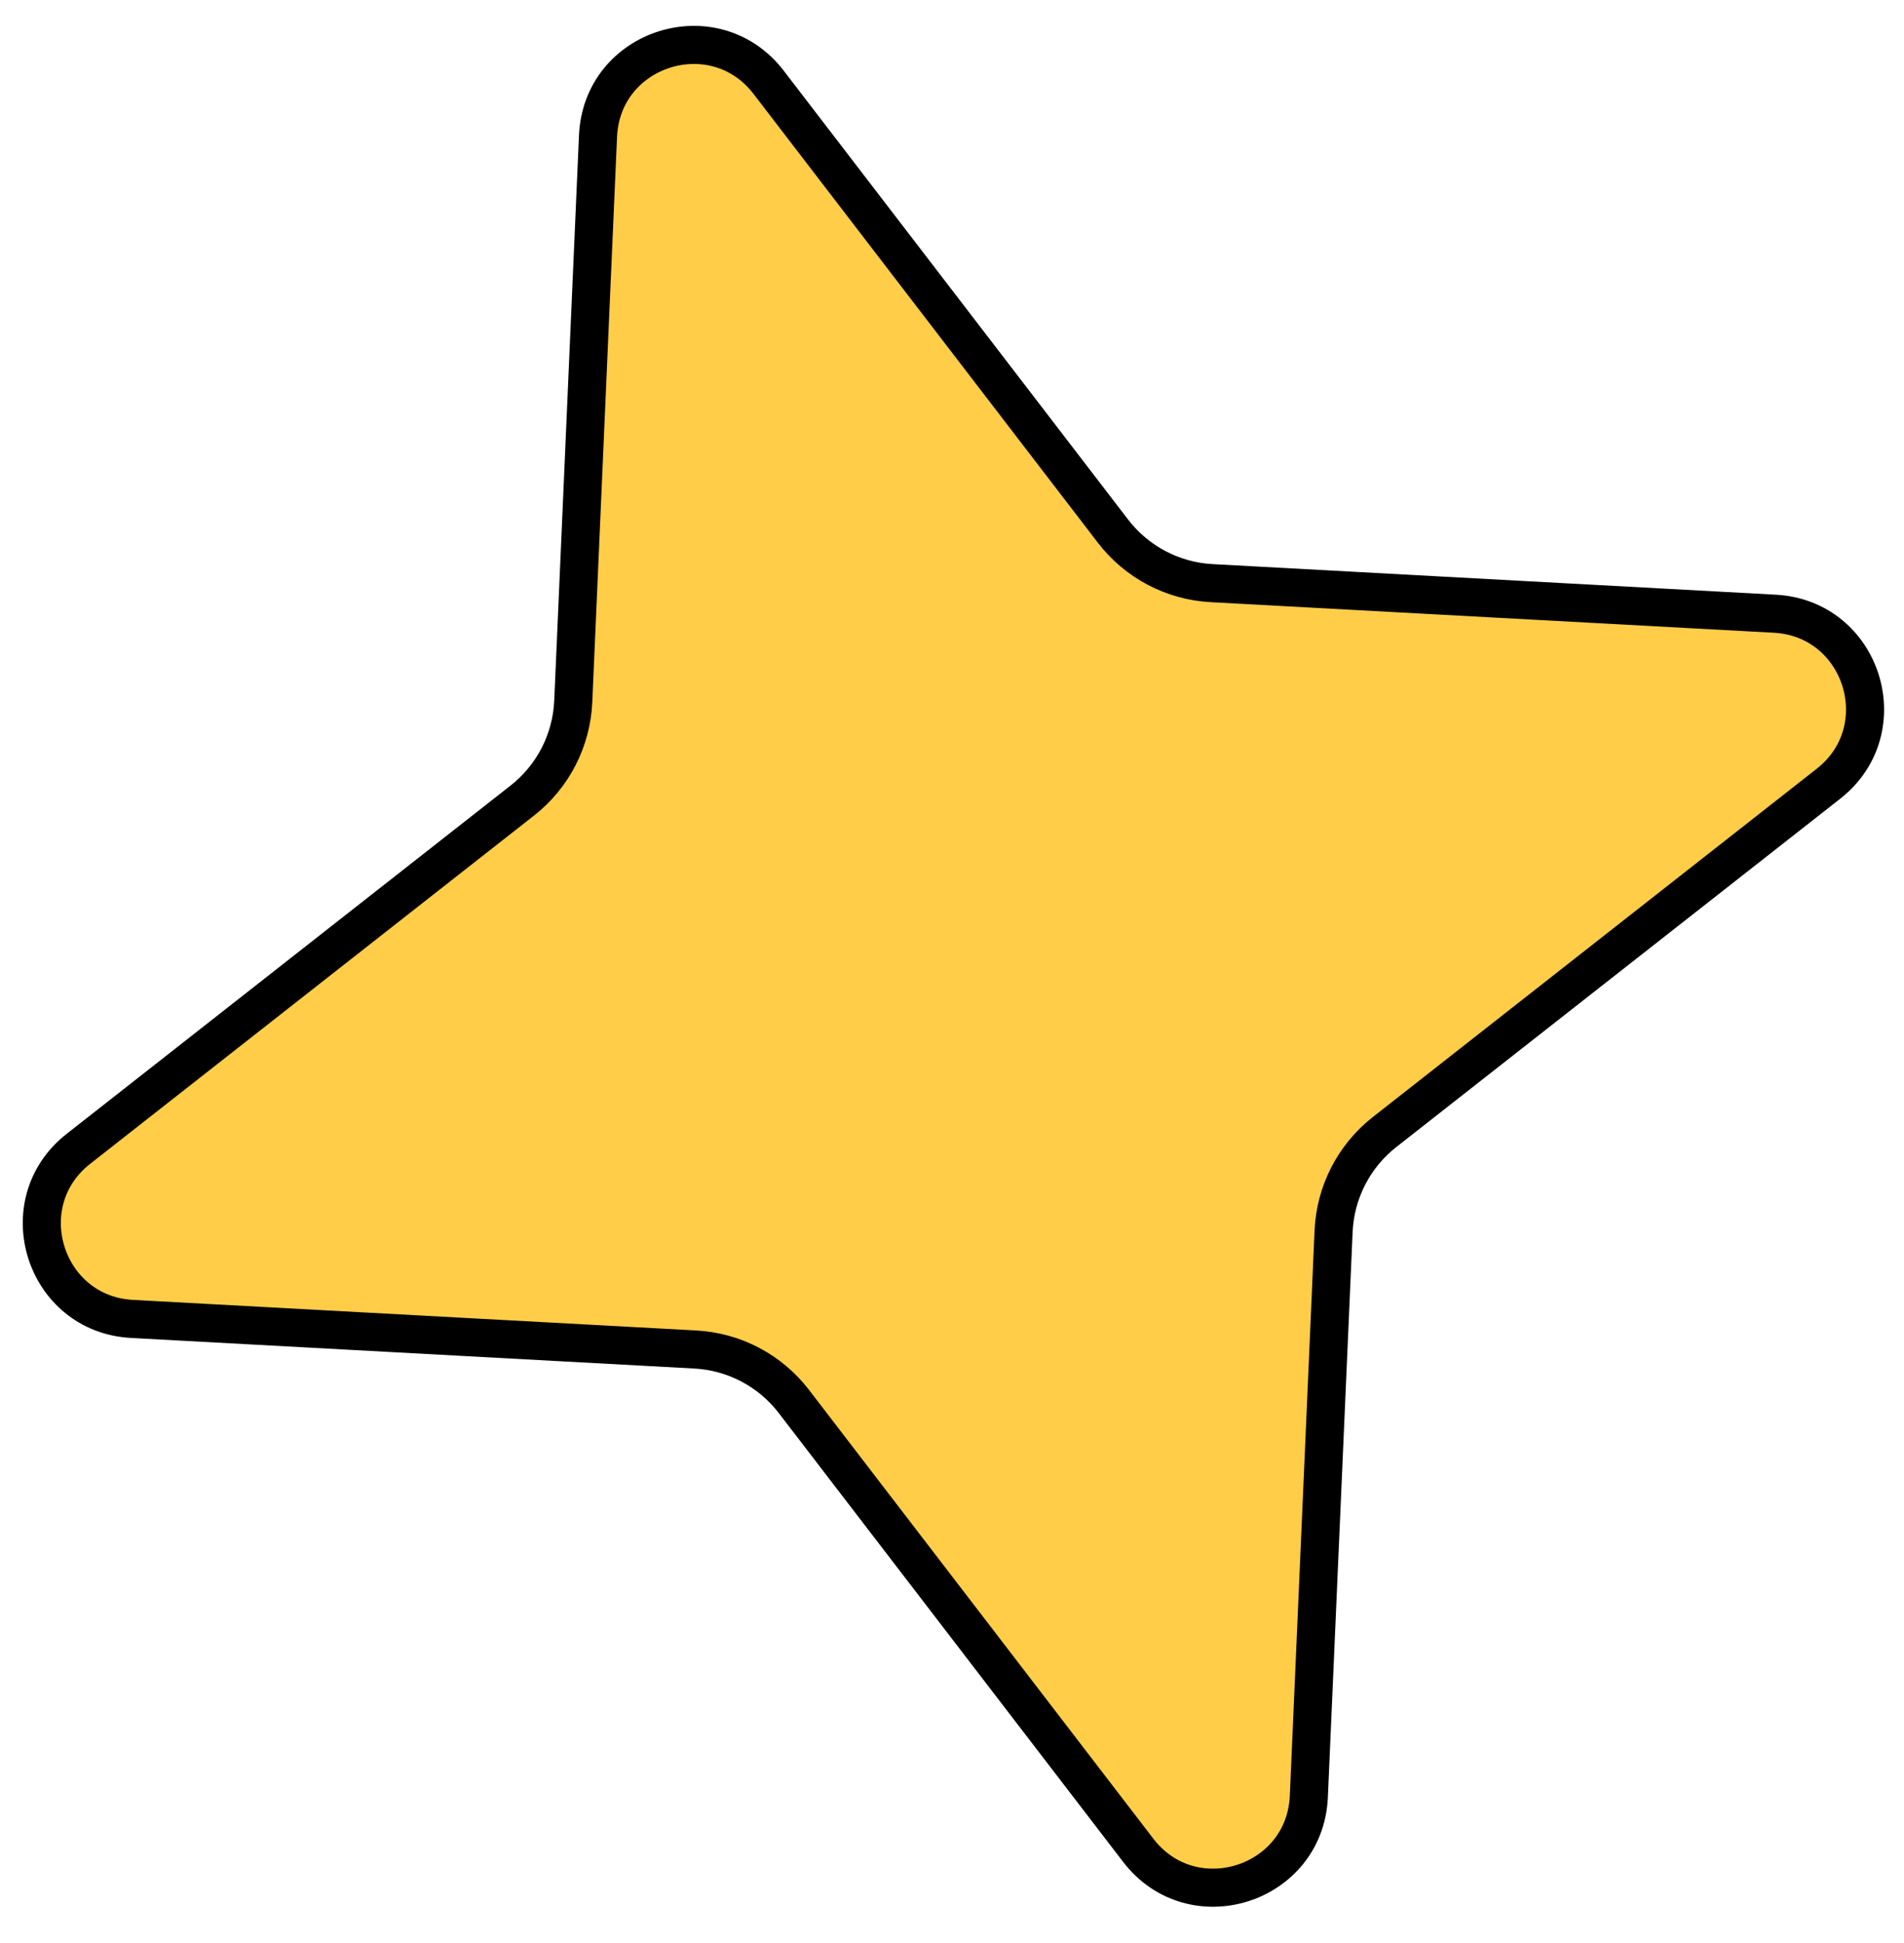<svg width="50" height="51" viewBox="0 0 50 51" fill="none" xmlns="http://www.w3.org/2000/svg">
<path d="M20.185 2.161L29.228 13.942C29.85 14.752 30.795 15.251 31.815 15.306L46.609 16.109C48.913 16.234 49.832 19.148 48.016 20.572L36.358 29.715C35.554 30.346 35.066 31.296 35.021 32.316L34.371 47.154C34.269 49.485 31.311 50.418 29.89 48.566L20.847 36.785C20.225 35.975 19.28 35.477 18.26 35.422L3.466 34.619C1.162 34.494 0.243 31.579 2.059 30.155L13.717 21.012C14.521 20.382 15.009 19.432 15.054 18.411L15.704 3.574C15.806 1.242 18.764 0.31 20.185 2.161Z" fill="#FFCD48" stroke="black"/>
</svg>
